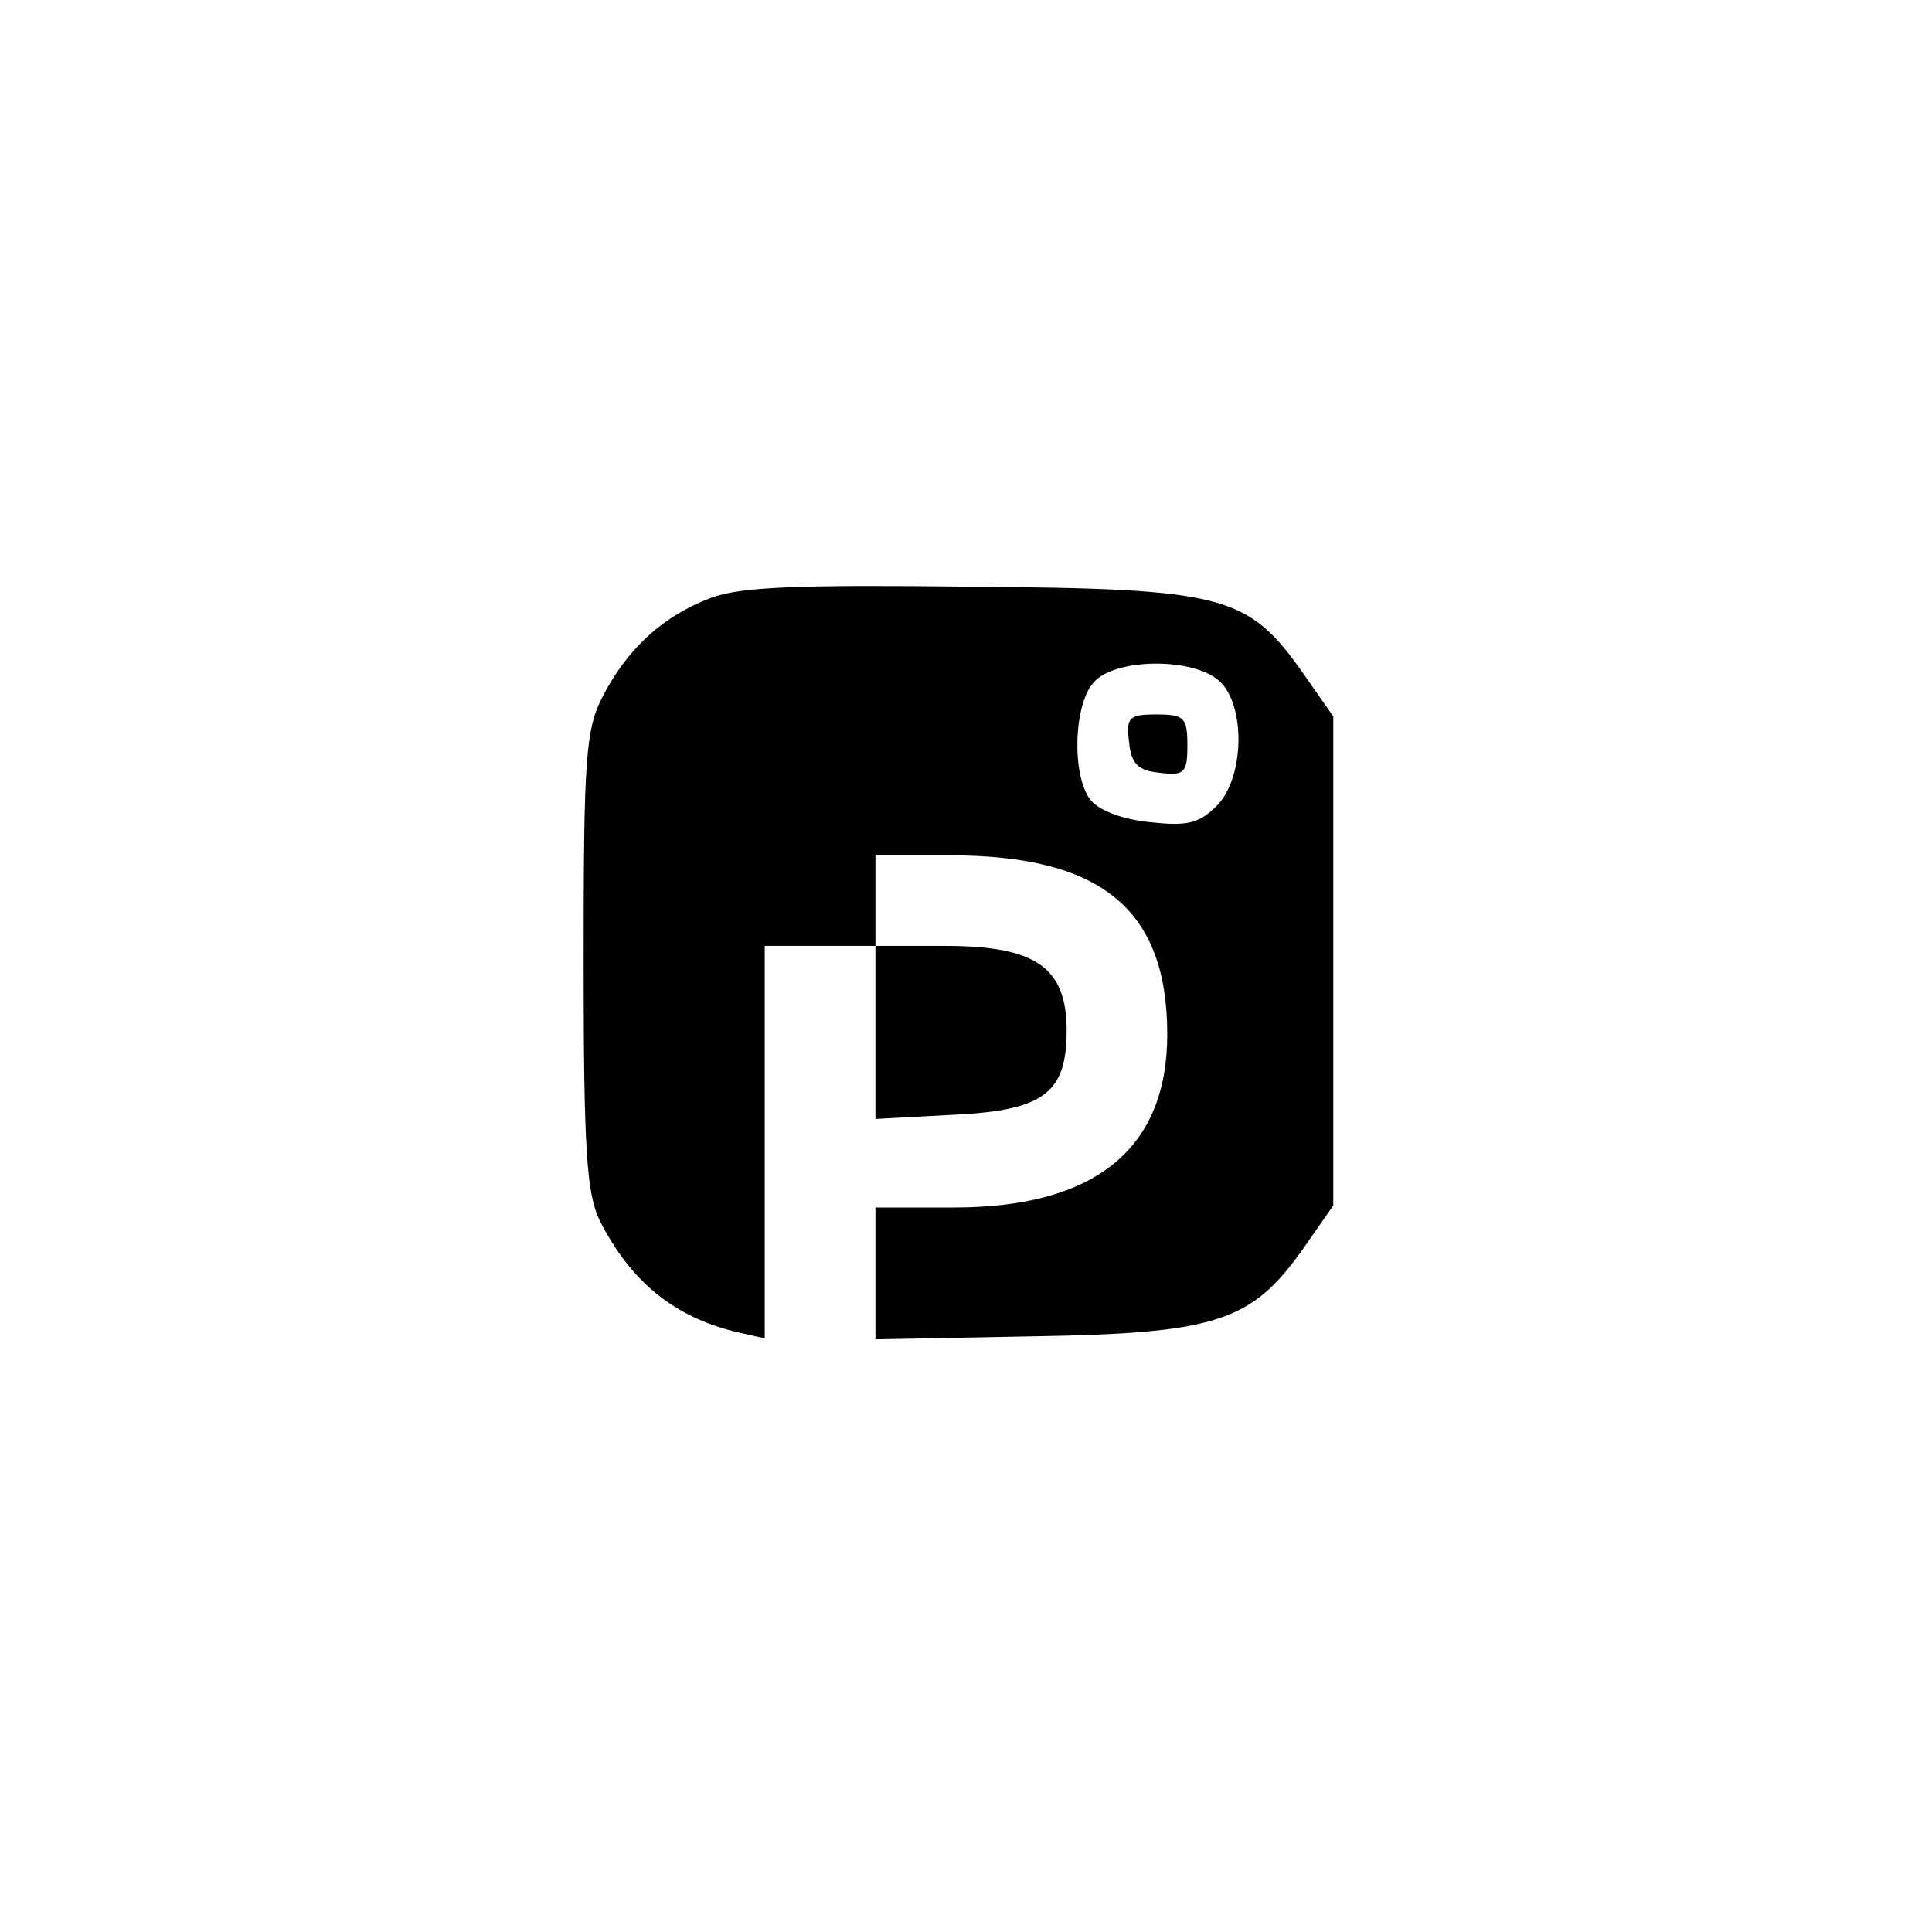 <?xml version="1.0" standalone="no"?>
<!DOCTYPE svg PUBLIC "-//W3C//DTD SVG 20010904//EN"
 "http://www.w3.org/TR/2001/REC-SVG-20010904/DTD/svg10.dtd">
<svg version="1.0" xmlns="http://www.w3.org/2000/svg"
 width="192pt" height="192pt" viewBox="0 0 192 192"
 preserveAspectRatio="xMidYMid meet">
<g transform="translate(0,192) scale(0.1,-0.1)"
fill="#000000" stroke="none">
811 c445 -92 729 -532 635 -987 -62 -301 -295 -546 -601 -630 -91 -26 -329
-26 -420 0 -291 80 -516 305 -596 596 -26 91 -26 329 0 420 120 433 542 692
982 601z"/>
<path d="M707 1326 c-48 -18 -83 -50 -108 -98 -17 -33 -19 -61 -19 -263 0
-188 3 -231 16 -258 31 -61 74 -96 137 -111 l27 -6 0 195 0 195 55 0 55 0 0
-86 0 -86 74 4 c93 4 116 21 116 84 0 63 -31 84 -121 84 l-69 0 0 45 0 45 74
0 c151 0 216 -54 216 -178 0 -114 -72 -172 -212 -172 l-78 0 0 -66 0 -65 158
3 c182 3 216 15 267 87 l30 43 0 243 0 243 -30 43 c-55 78 -78 84 -330 86
-169 2 -229 0 -258 -11z m505 -83 c26 -24 25 -96 -3 -124 -18 -18 -30 -20 -67
-16 -28 3 -51 12 -59 23 -18 25 -16 94 4 116 21 24 99 25 125 1z"/>
<path d="M1122 1183 c2 -22 9 -29 31 -31 24 -3 27 0 27 27 0 28 -3 31 -31 31
-27 0 -30 -3 -27 -27z"/>
</g>
</svg>

